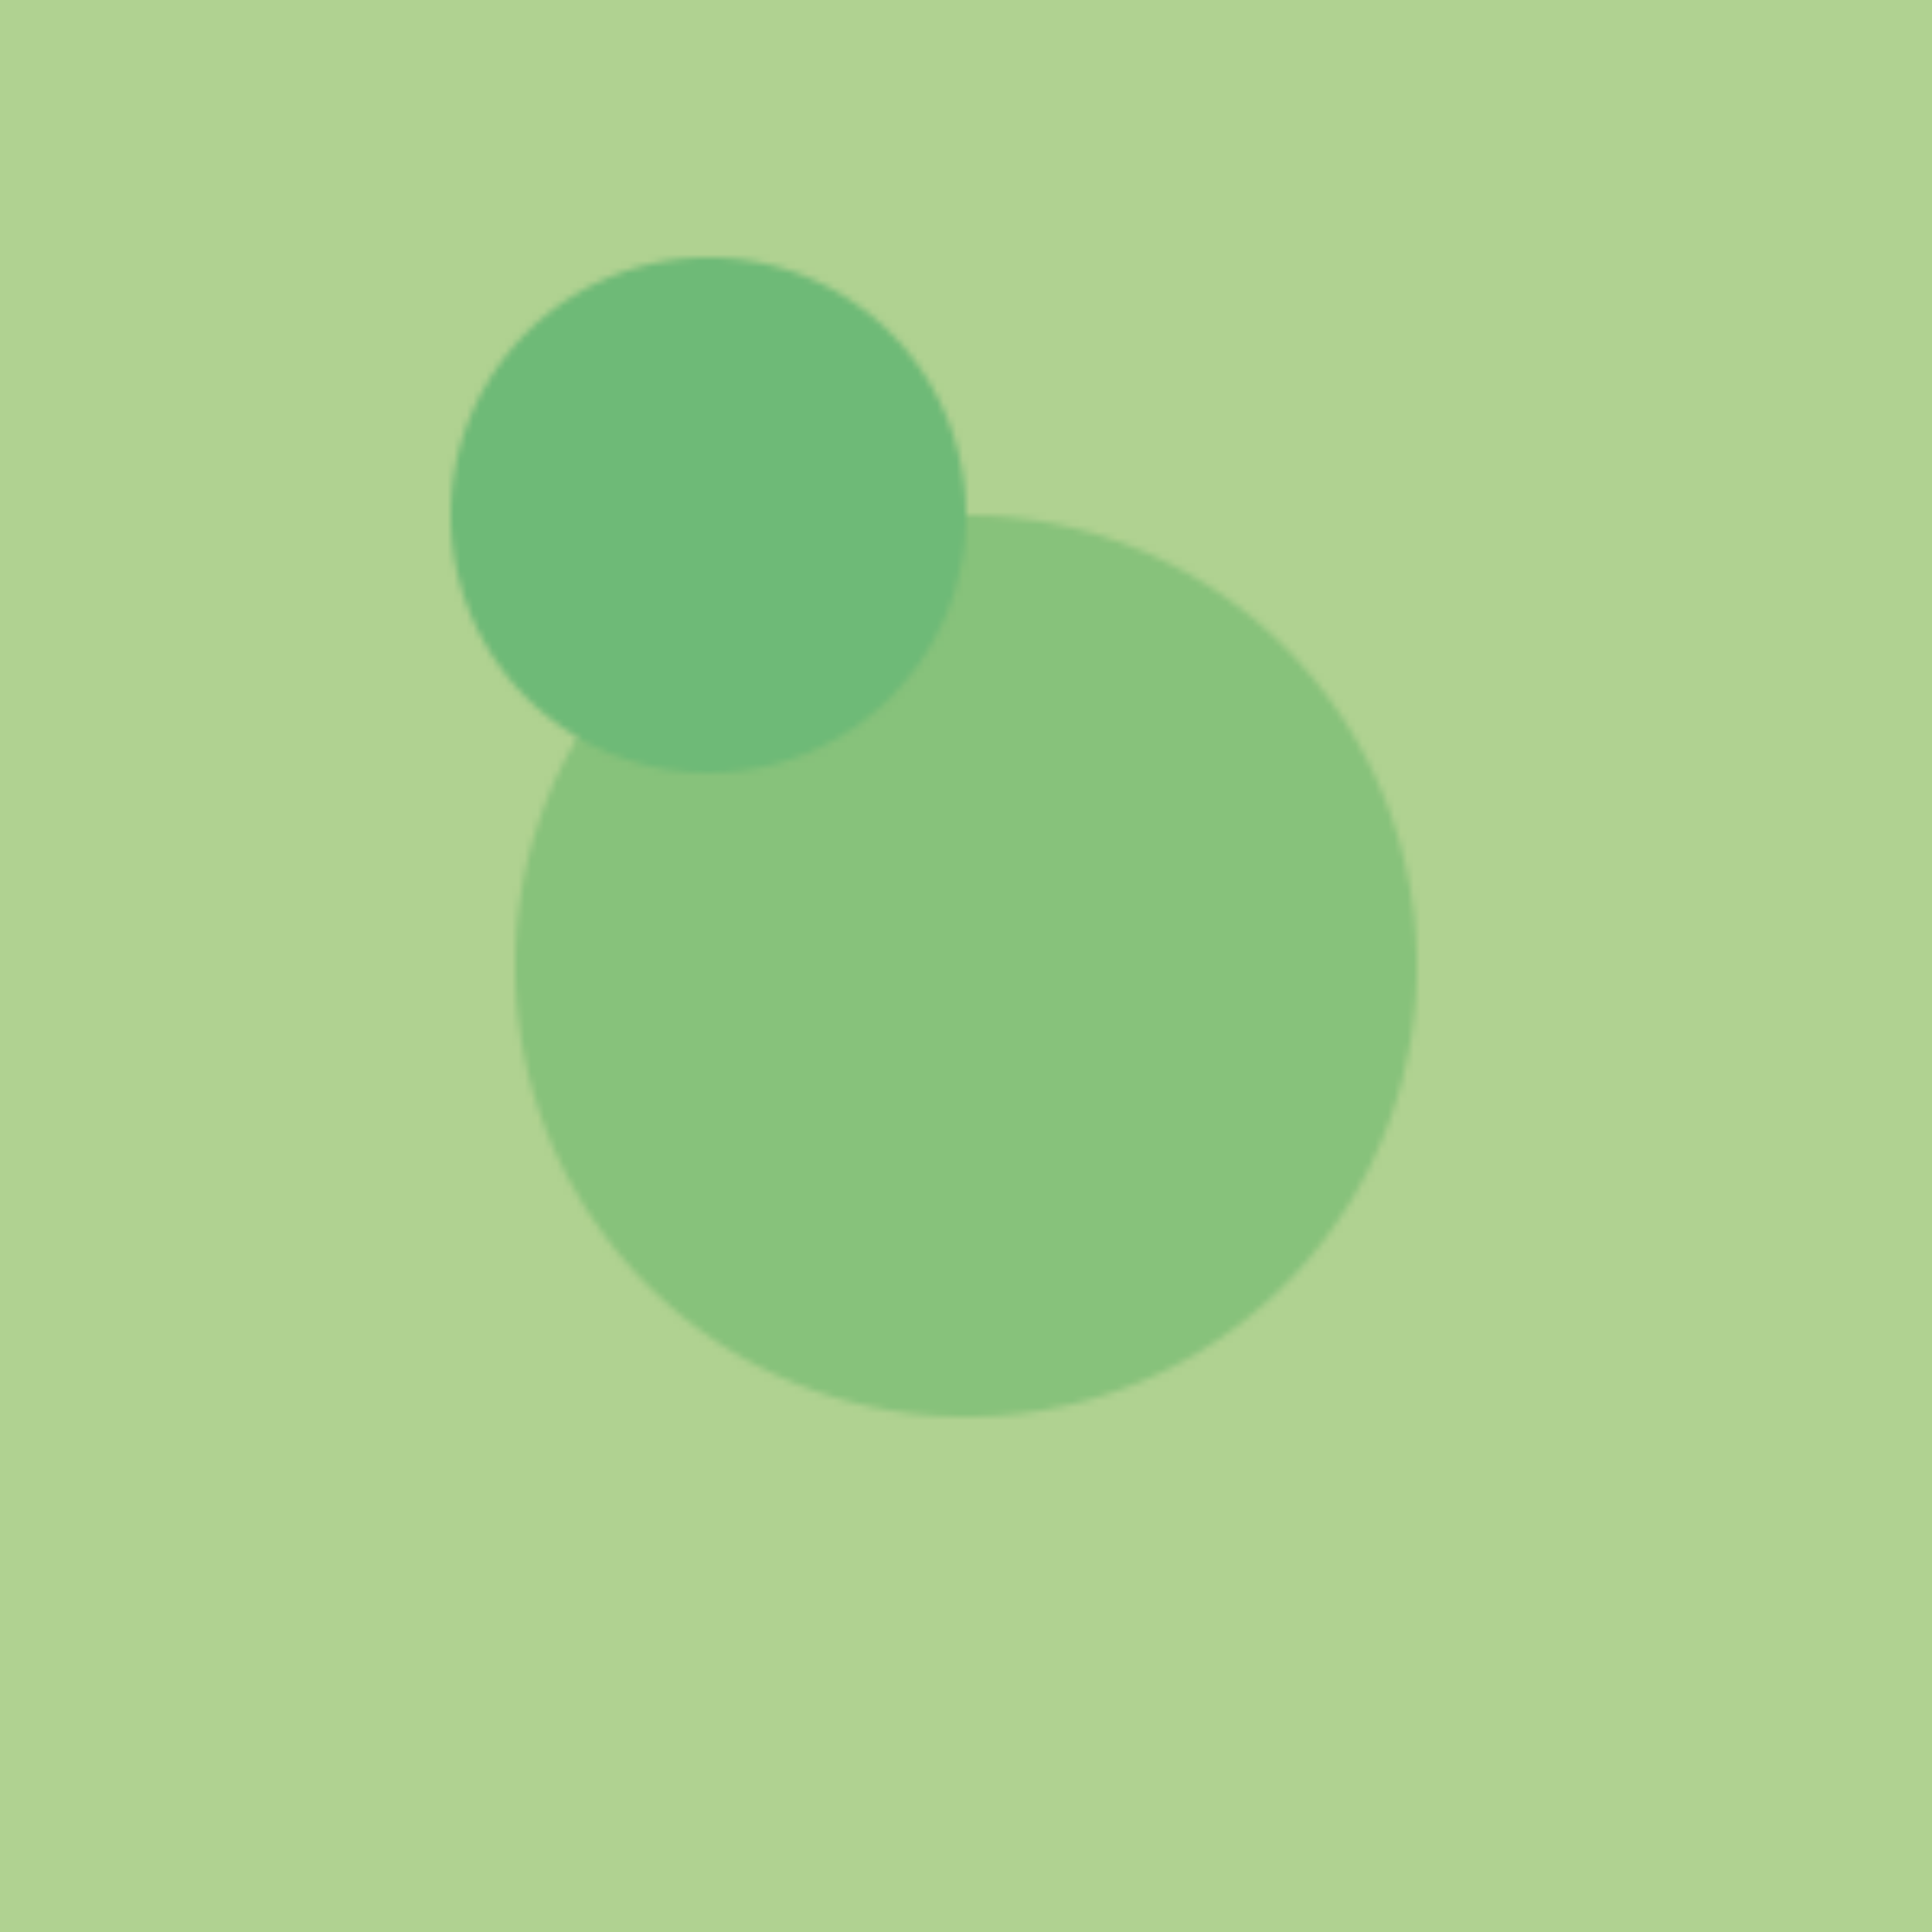 <svg xmlns="http://www.w3.org/2000/svg" width="300" height="300" viewBox="0 0 300 300">
  <defs>
    <!-- Definimos un pattern para permitir la repetición -->
    <pattern id="heroPattern" x="0" y="0" width="300" height="300" patternUnits="userSpaceOnUse">
      <!-- Fondo -->
      <rect width="300" height="300" fill="#b0d291" />

      <!-- Ejemplo de formas escaladas para que sean más grandes -->
      <path d="M220,150
               a70,70 0 1,1 -140,0
               a70,70 0 1,1 140,0z"
            fill="#87c27b" />

      <path d="M150,80
               a40,40 0 1,1 -80,0
               a40,40 0 1,1 80,0z"
            fill="#6eba77" />
    </pattern>
  </defs>

  <!-- Aquí aplicamos el patrón a todo el SVG -->
  <rect width="100%" height="100%" fill="url(#heroPattern)" />
</svg>